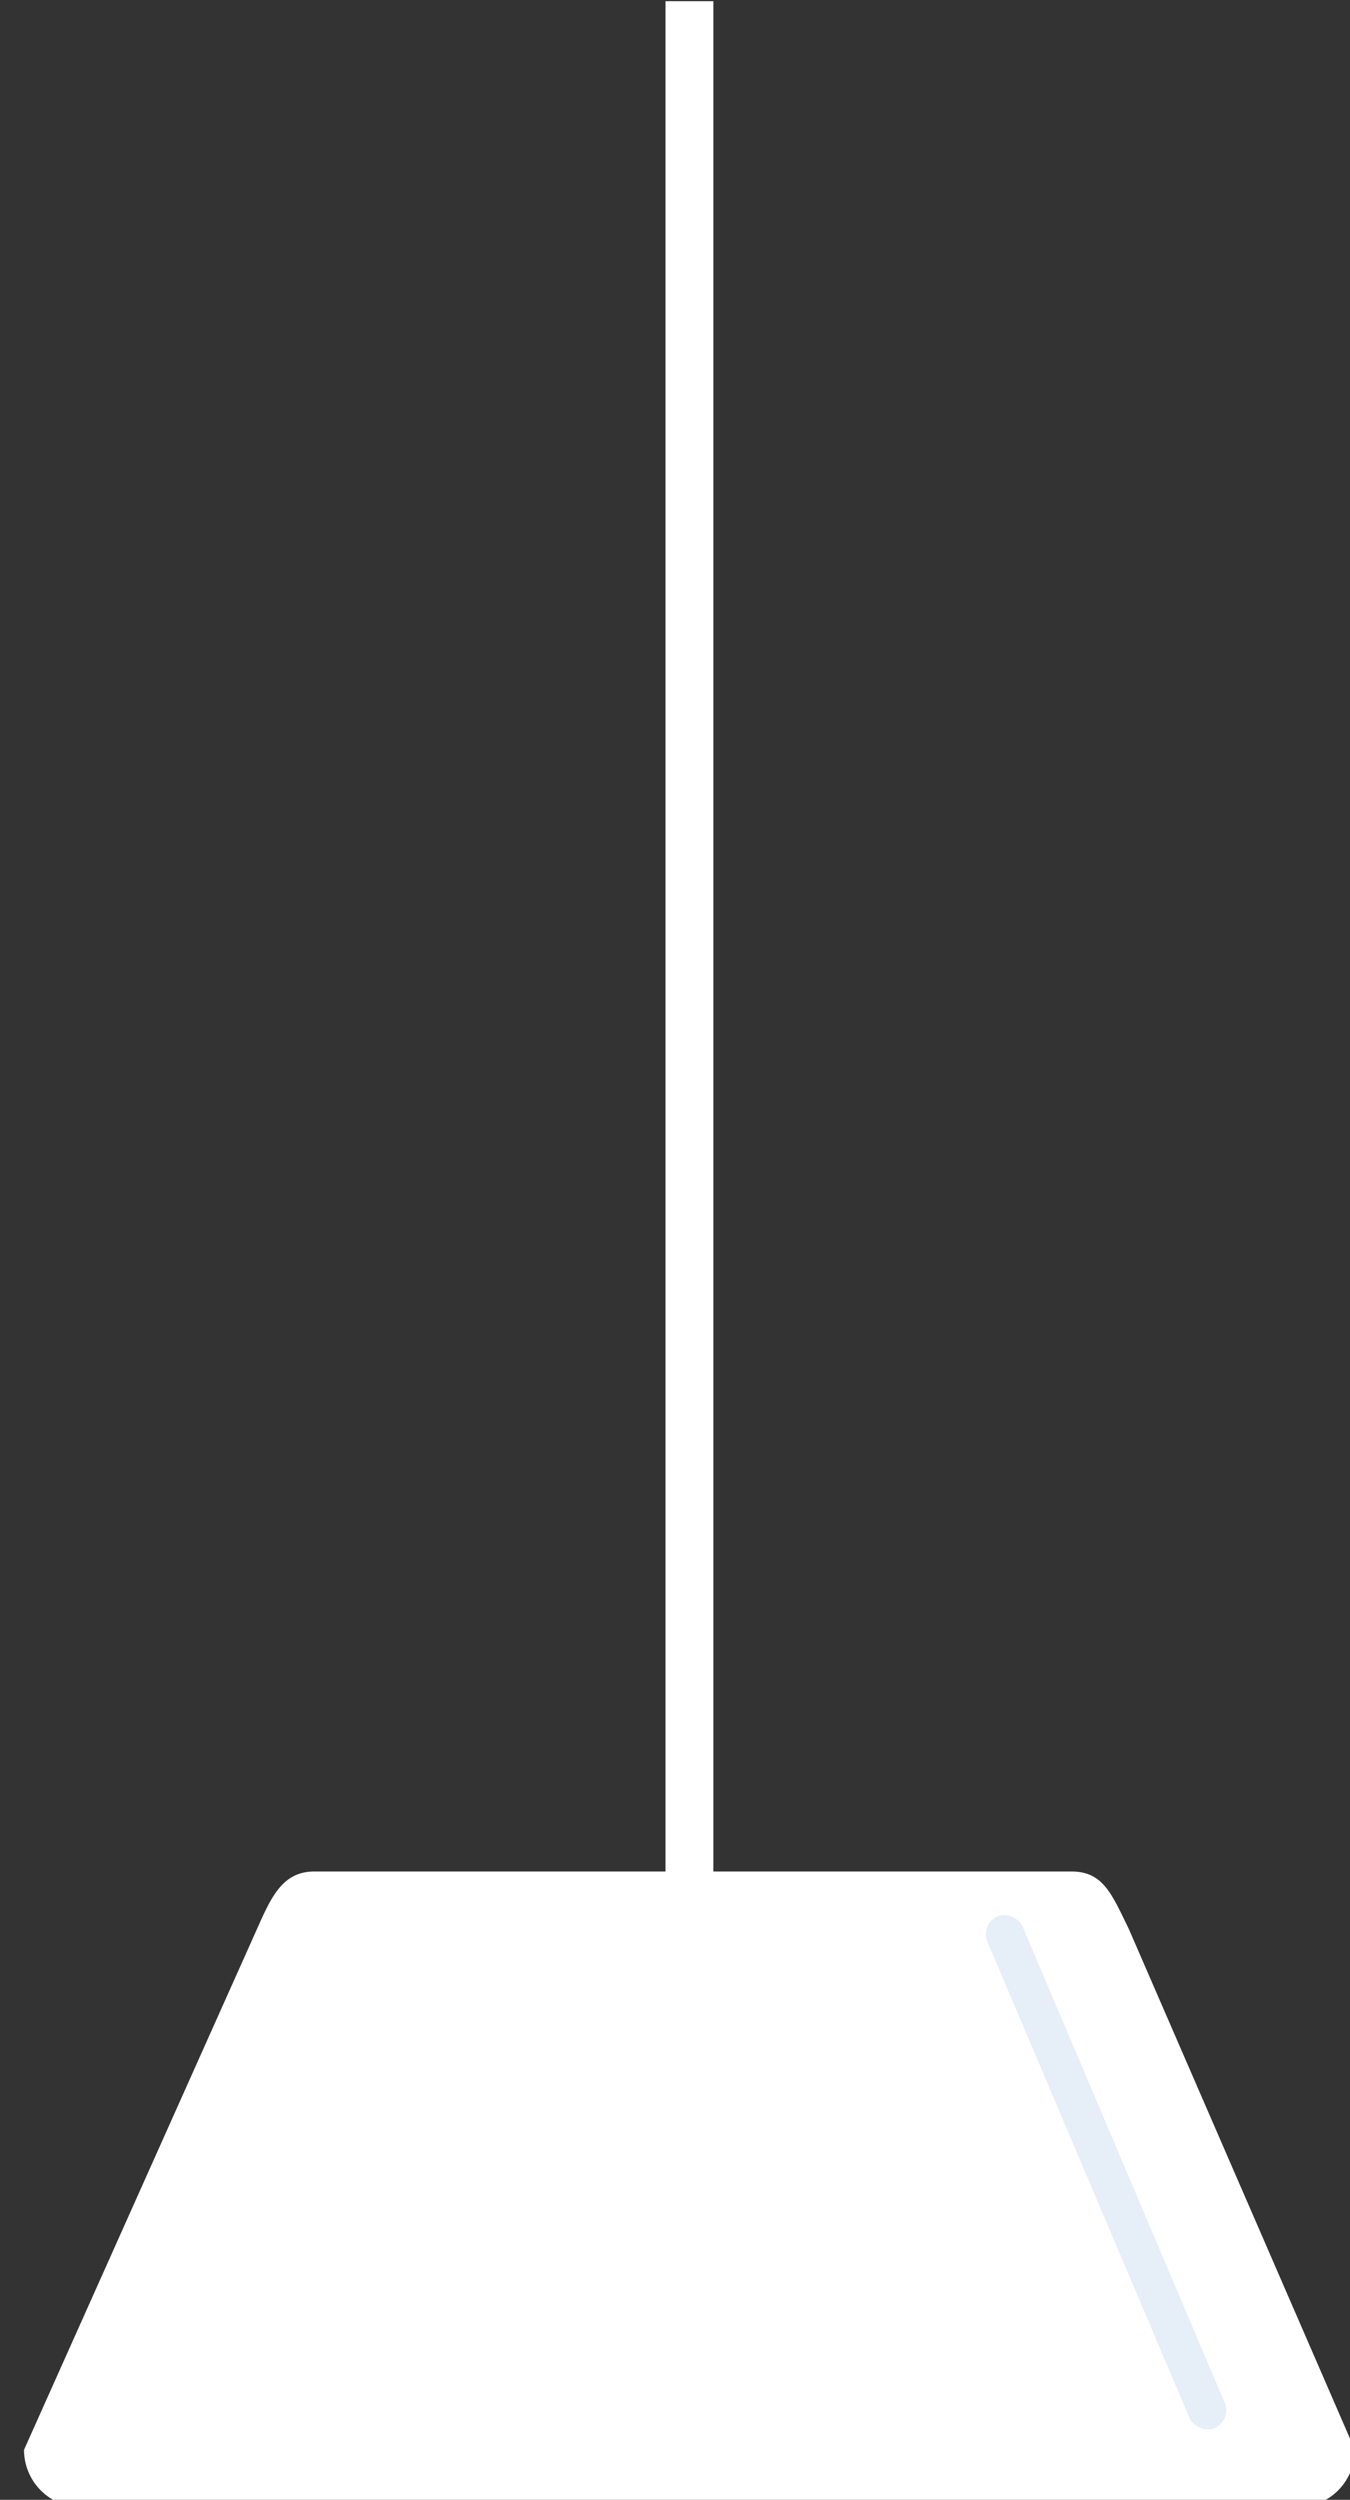<svg viewBox="0 0 141 261" xmlns="http://www.w3.org/2000/svg">
  <rect x="0" y="0" width="141" height="261" fill="#333333" stroke="none"/>
  <defs></defs>
  <g id="Group_38" data-name="Group 38" transform="matrix(1, 0, 0, 1, -201.491, 141.781)">
    <path id="Path_100" data-name="Path 100" d="M30.334,1.617h79.054c3.314,0,4.206,2.324,6,6L139,62a6,6,0,0,1-6,6H6a6,6,0,0,1-6-6L24.334,7.617C25.837,4.237,27.02,1.617,30.334,1.617Z" fill="#fff" transform="translate(204 52)"></path>
    <rect id="Rectangle_13" data-name="Rectangle 13" width="5" height="200" fill="#fff" x="271" y="-141.657"></rect>
    <rect id="Rectangle_14" data-name="Rectangle 14" width="4" height="58" rx="2" transform="matrix(0.921, -0.391, 0.391, 0.921, 303.828, 59.087)" fill="#568bd0" opacity="0.151"></rect>
  </g>
</svg>